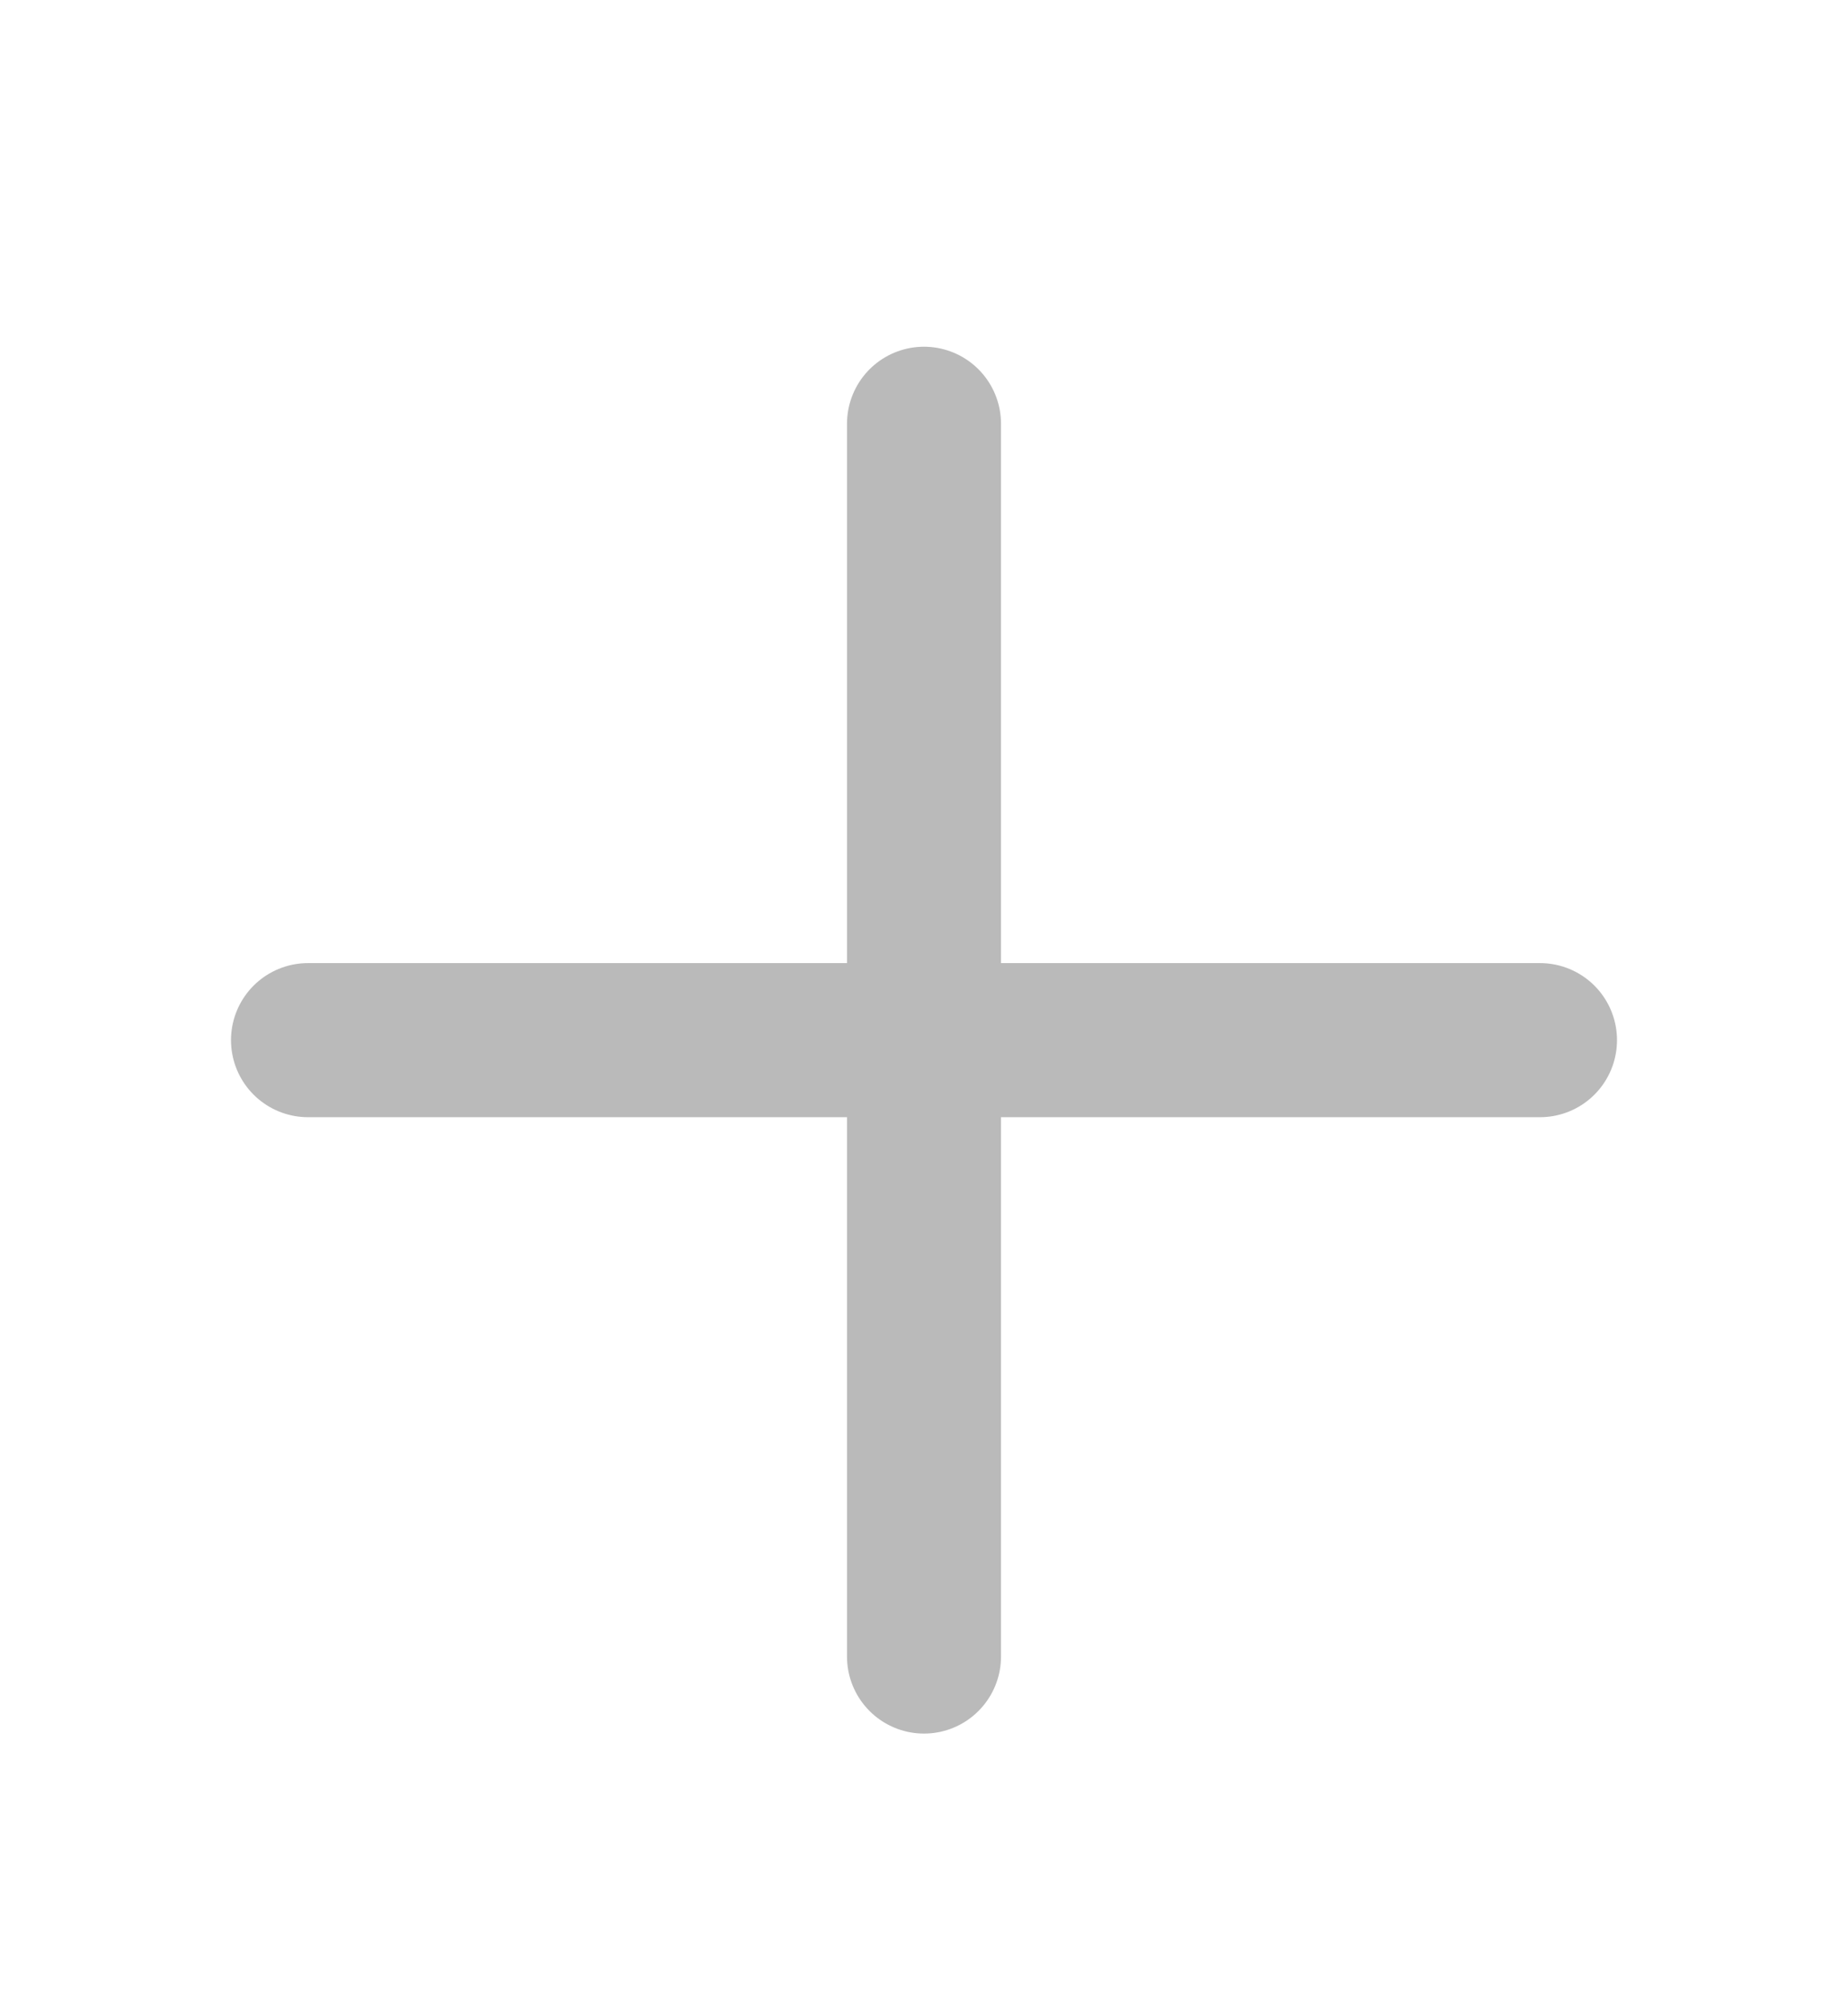 <svg width="12" height="13" viewBox="0 0 12 13" fill="none" xmlns="http://www.w3.org/2000/svg">
<path d="M6 2.75V10.75M10 6.75L2 6.75" stroke="#BABABA" stroke-linecap="round" stroke-linejoin="round"/>
</svg>
